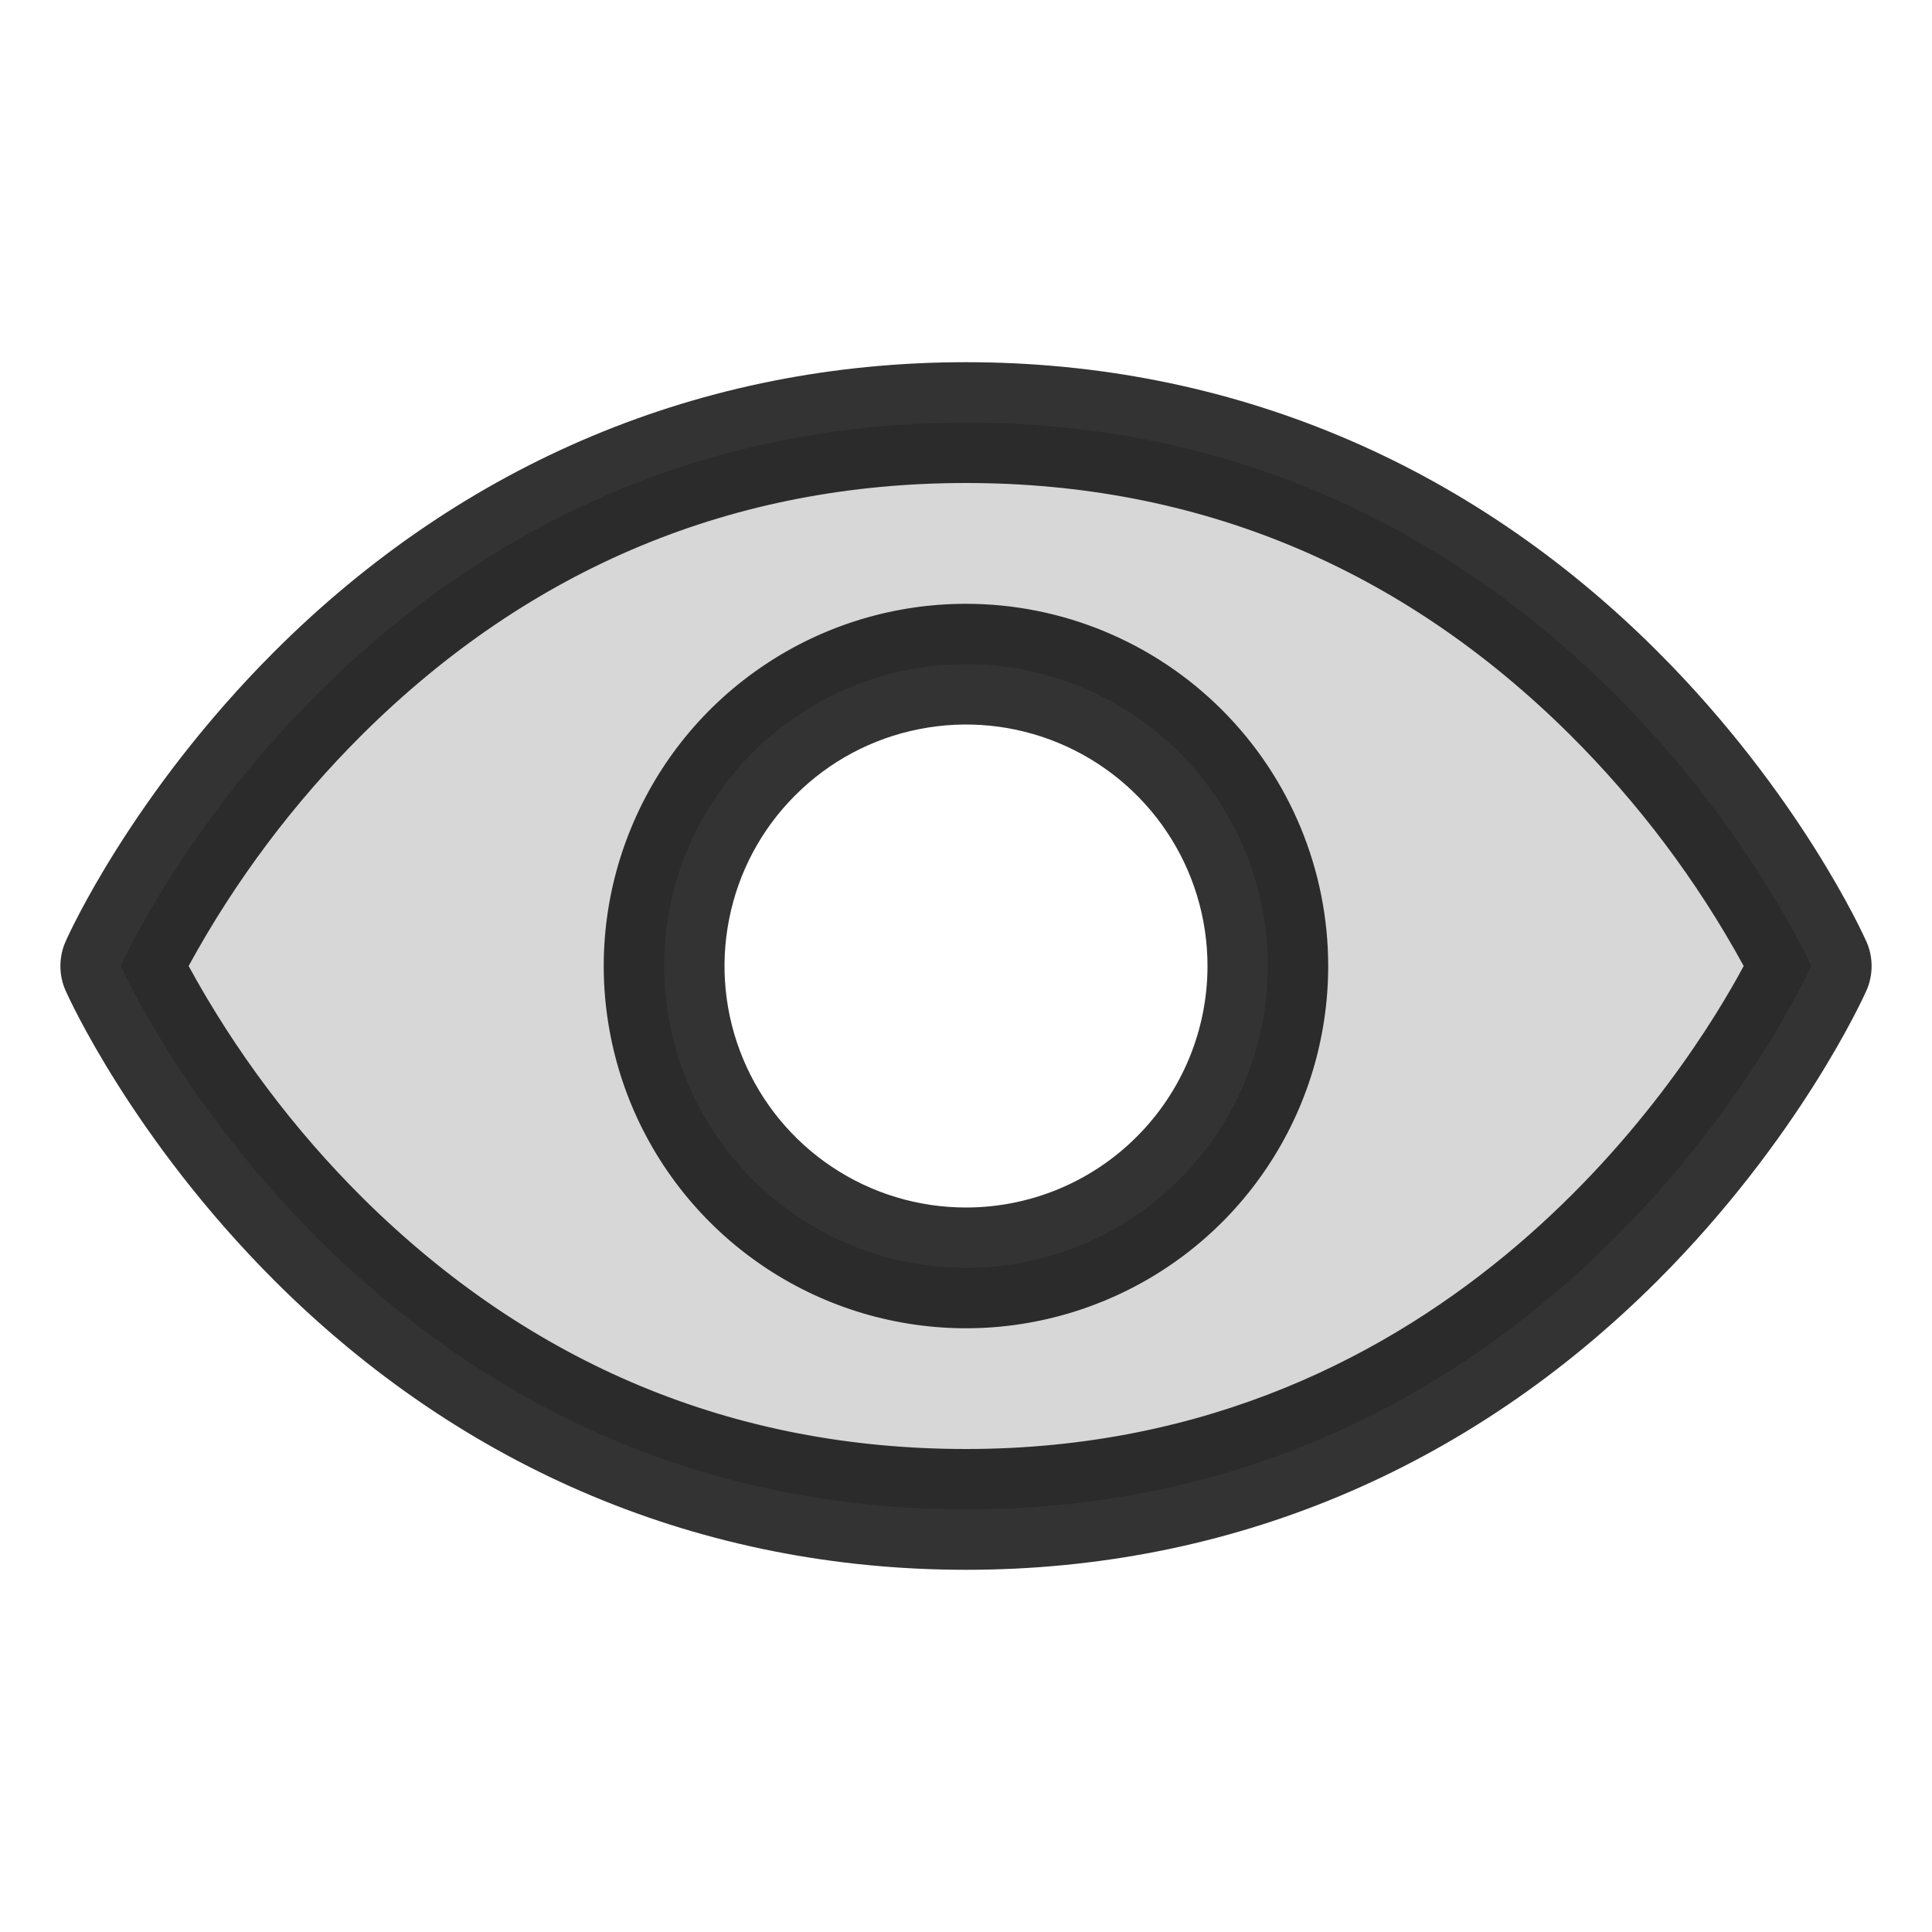 <svg width="19" height="19" viewBox="0 0 19 19" fill="none" xmlns="http://www.w3.org/2000/svg">
<path opacity="0.2" d="M9.5 4.156C3.562 4.156 1.188 9.5 1.188 9.5C1.188 9.5 3.562 14.844 9.5 14.844C15.438 14.844 17.812 9.5 17.812 9.5C17.812 9.5 15.438 4.156 9.5 4.156ZM9.5 12.469C8.913 12.469 8.339 12.295 7.851 11.968C7.362 11.642 6.982 11.179 6.757 10.636C6.533 10.094 6.474 9.497 6.588 8.921C6.703 8.345 6.986 7.816 7.401 7.401C7.816 6.986 8.345 6.703 8.921 6.588C9.497 6.474 10.094 6.533 10.636 6.757C11.179 6.982 11.642 7.362 11.968 7.851C12.295 8.339 12.469 8.913 12.469 9.5C12.469 10.287 12.156 11.043 11.599 11.599C11.043 12.156 10.287 12.469 9.5 12.469Z" fill="black" fill-opacity="0.8"/>
<path d="M18.355 9.26C18.329 9.201 17.7 7.806 16.303 6.409C14.441 4.547 12.089 3.562 9.5 3.562C6.911 3.562 4.559 4.547 2.697 6.409C1.3 7.806 0.668 9.203 0.645 9.26C0.611 9.335 0.594 9.418 0.594 9.501C0.594 9.584 0.611 9.666 0.645 9.742C0.671 9.801 1.3 11.194 2.697 12.592C4.559 14.453 6.911 15.438 9.5 15.438C12.089 15.438 14.441 14.453 16.303 12.592C17.7 11.194 18.329 9.801 18.355 9.742C18.389 9.666 18.406 9.584 18.406 9.501C18.406 9.418 18.389 9.335 18.355 9.26ZM9.5 14.25C7.216 14.25 5.22 13.419 3.568 11.782C2.89 11.108 2.313 10.339 1.855 9.5C2.313 8.661 2.89 7.892 3.568 7.218C5.22 5.581 7.216 4.75 9.5 4.75C11.784 4.75 13.78 5.581 15.432 7.218C16.111 7.892 16.689 8.66 17.148 9.5C16.613 10.499 14.282 14.25 9.5 14.25ZM9.5 5.938C8.795 5.938 8.107 6.146 7.521 6.538C6.935 6.929 6.478 7.486 6.209 8.137C5.939 8.788 5.868 9.504 6.006 10.195C6.143 10.886 6.483 11.521 6.981 12.019C7.479 12.517 8.114 12.857 8.805 12.994C9.496 13.132 10.212 13.061 10.863 12.791C11.514 12.522 12.071 12.065 12.462 11.479C12.854 10.893 13.062 10.205 13.062 9.5C13.062 8.555 12.686 7.65 12.018 6.982C11.35 6.314 10.444 5.938 9.5 5.938ZM9.5 11.875C9.03 11.875 8.571 11.736 8.181 11.475C7.79 11.214 7.486 10.843 7.306 10.409C7.126 9.975 7.079 9.497 7.171 9.037C7.262 8.576 7.488 8.153 7.821 7.821C8.153 7.488 8.576 7.262 9.037 7.171C9.497 7.079 9.975 7.126 10.409 7.306C10.843 7.486 11.214 7.79 11.475 8.181C11.736 8.571 11.875 9.03 11.875 9.5C11.875 10.13 11.625 10.734 11.179 11.179C10.734 11.625 10.13 11.875 9.5 11.875Z" fill="black" fill-opacity="0.8"/>
</svg>
